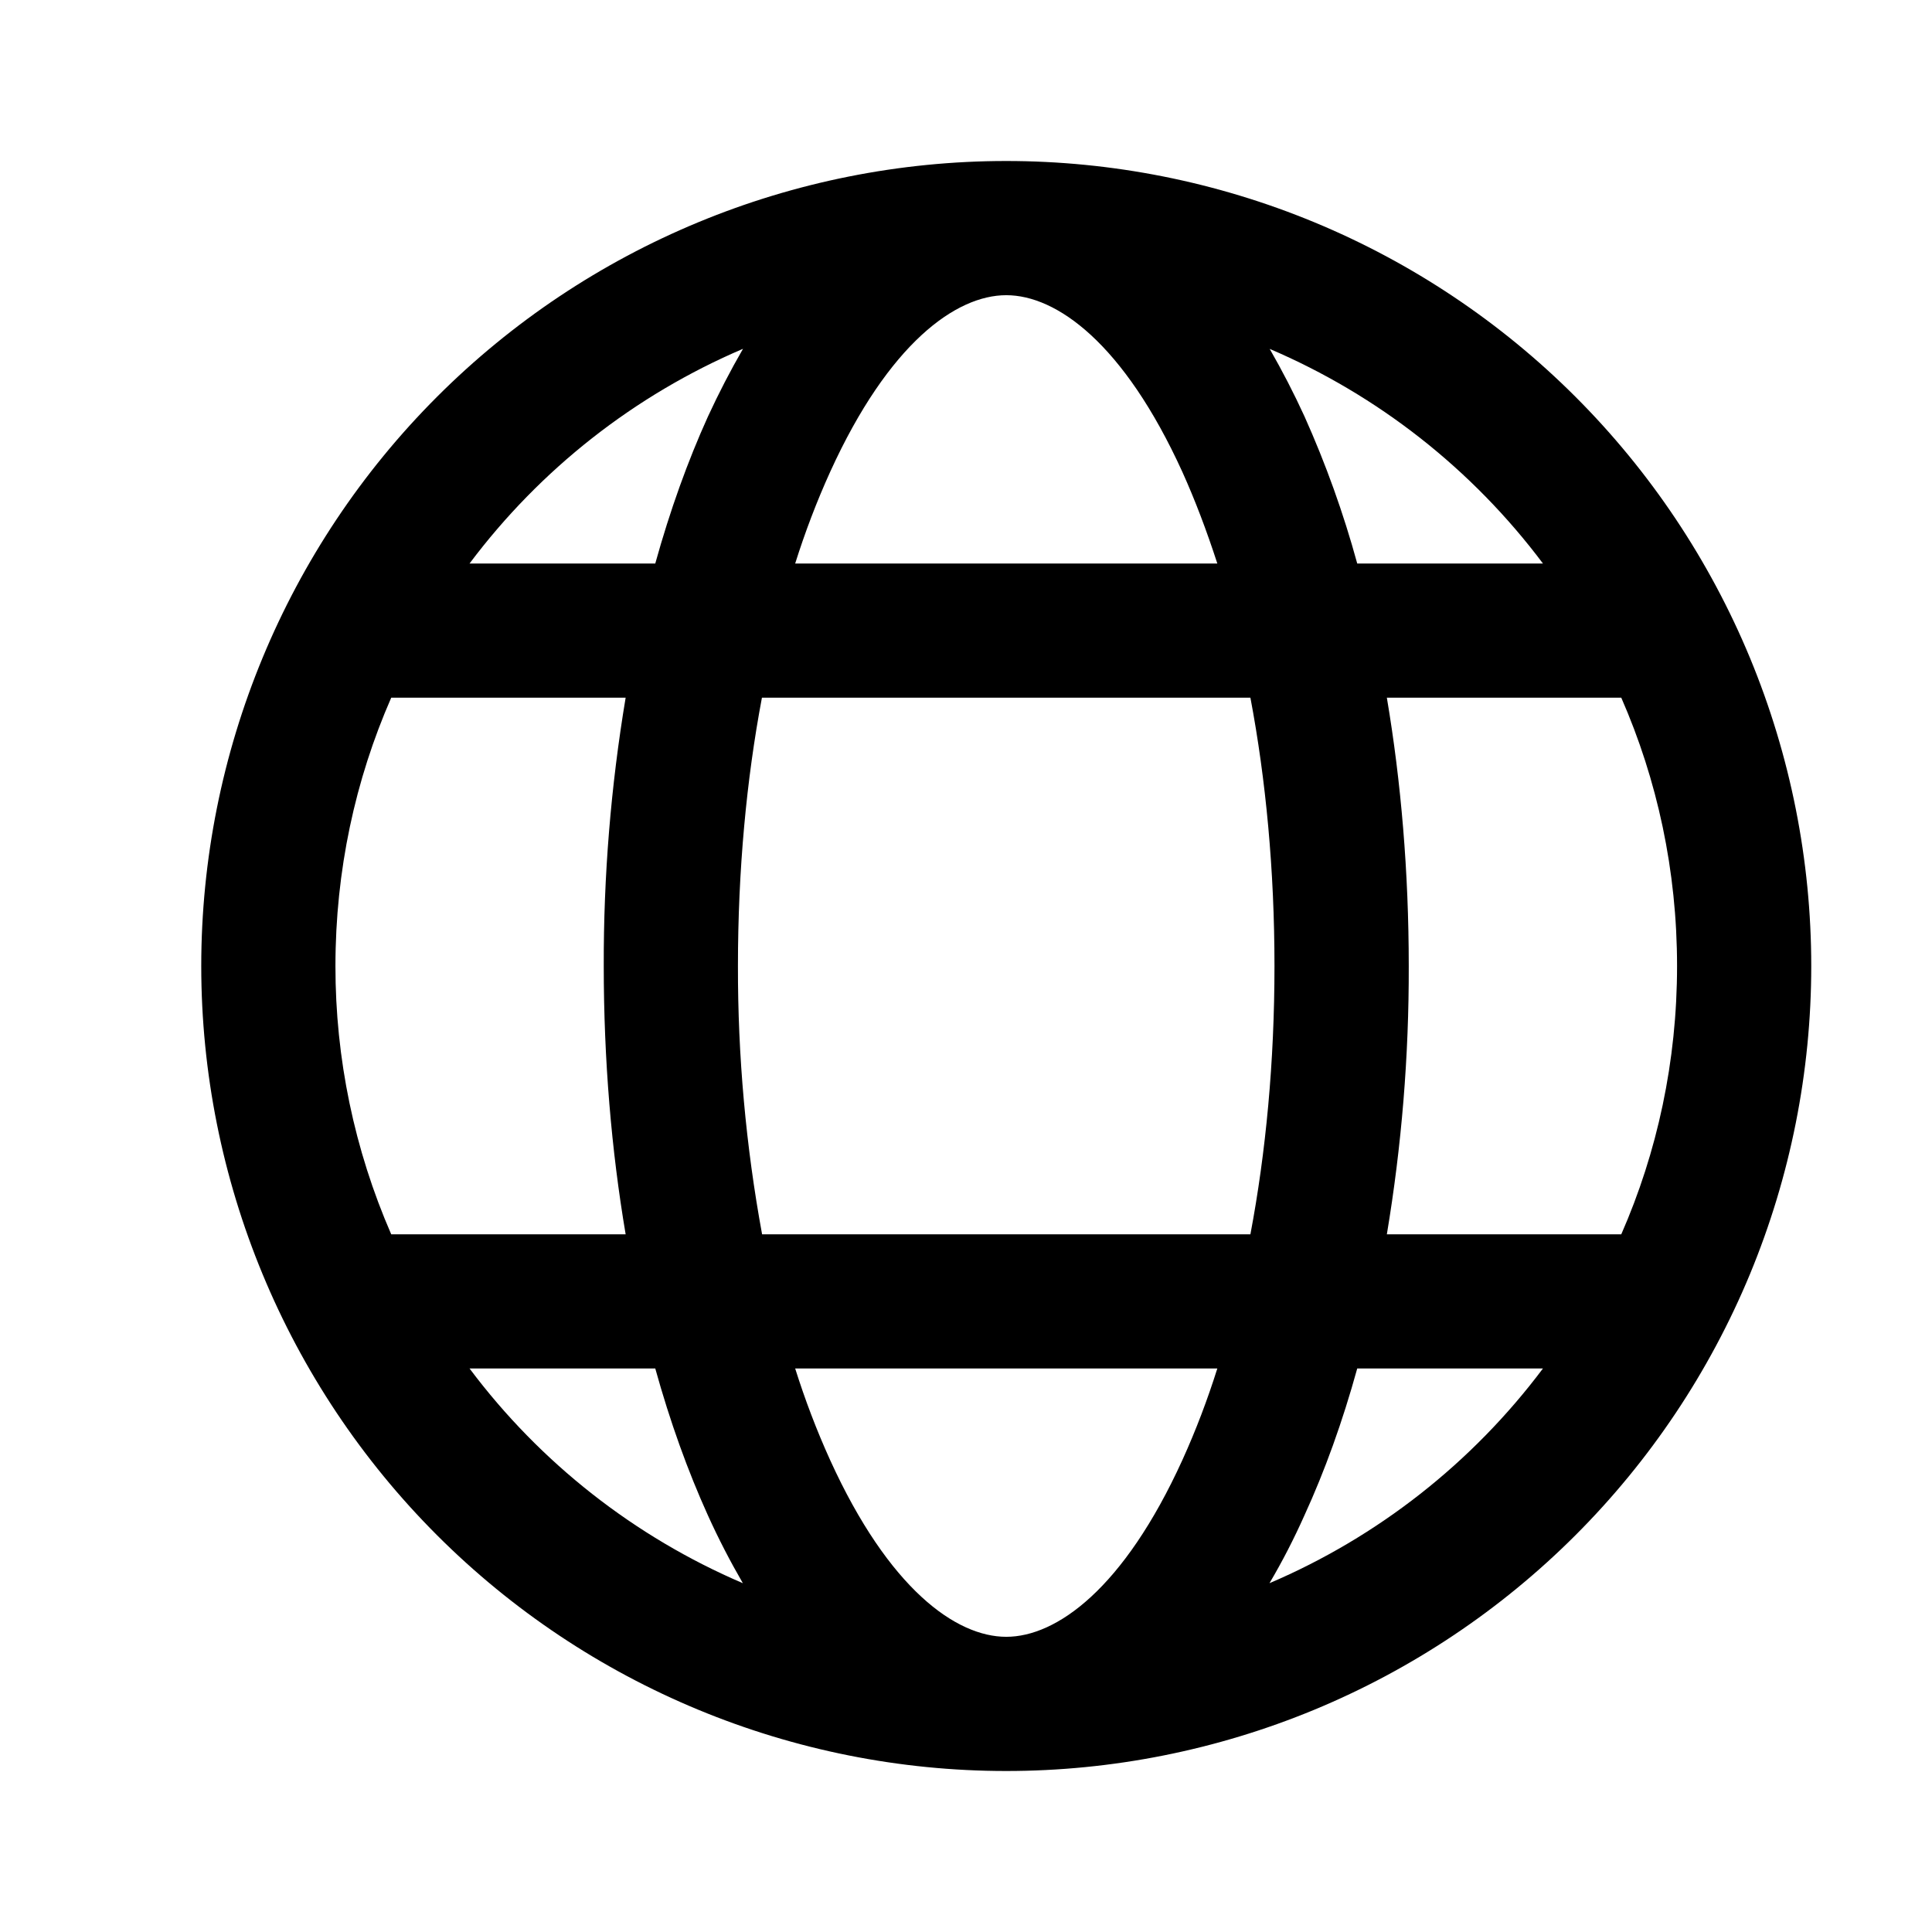<svg viewBox="0 0 24 24" fill="currentColor" xmlns="http://www.w3.org/2000/svg">
  <path
    d="M12.5 22C13.813 22 15.114 21.741 16.327 21.239C17.54 20.736 18.642 20 19.571 19.071C20.5 18.142 21.236 17.04 21.739 15.827C22.241 14.614 22.5 13.313 22.5 12C22.5 10.687 22.241 9.386 21.739 8.173C21.236 6.96 20.5 5.858 19.571 4.929C18.642 4 17.54 3.264 16.327 2.761C15.114 2.259 13.813 2 12.5 2C9.848 2 7.304 3.054 5.429 4.929C3.554 6.804 2.5 9.348 2.5 12C2.5 14.652 3.554 17.196 5.429 19.071C7.304 20.946 9.848 22 12.5 22ZM12.5 3.667C13.123 3.667 13.958 4.26 14.688 5.863C14.845 6.211 14.989 6.59 15.122 7H9.878C10 6.613 10.144 6.233 10.312 5.863C11.042 4.26 11.878 3.667 12.5 3.667ZM8.795 5.173C8.543 5.729 8.324 6.338 8.14 7H5.833C6.712 5.828 7.883 4.908 9.23 4.333C9.072 4.606 8.927 4.887 8.795 5.173ZM7.772 8.667C7.588 9.768 7.497 10.883 7.5 12C7.5 13.165 7.595 14.288 7.772 15.333H4.86C4.402 14.282 4.166 13.147 4.167 12C4.167 10.815 4.413 9.687 4.86 8.667H7.772ZM8.14 17C8.324 17.662 8.543 18.271 8.795 18.827C8.927 19.118 9.072 19.398 9.228 19.667C7.882 19.091 6.711 18.172 5.833 17H8.14ZM9.878 17H15.122C15 17.387 14.856 17.767 14.688 18.137C13.958 19.74 13.122 20.333 12.5 20.333C11.877 20.333 11.042 19.74 10.312 18.137C10.144 17.767 10 17.387 9.878 17ZM15.535 15.333H9.467C9.265 14.234 9.165 13.118 9.167 12C9.167 10.81 9.273 9.683 9.465 8.667H15.533C15.725 9.683 15.832 10.81 15.832 12C15.832 13.19 15.725 14.317 15.533 15.333M16.858 17H19.167C18.288 18.172 17.117 19.092 15.77 19.667C15.929 19.398 16.073 19.118 16.203 18.827C16.458 18.271 16.677 17.662 16.86 17M20.14 15.333H17.228C17.412 14.232 17.503 13.117 17.5 12C17.5 10.835 17.405 9.713 17.228 8.667H20.14C20.587 9.687 20.833 10.815 20.833 12C20.833 13.185 20.587 14.313 20.14 15.333ZM15.77 4.333C17.117 4.908 18.288 5.828 19.167 7H16.86C16.689 6.375 16.47 5.764 16.205 5.173C16.074 4.887 15.929 4.606 15.772 4.333"
  />
</svg>